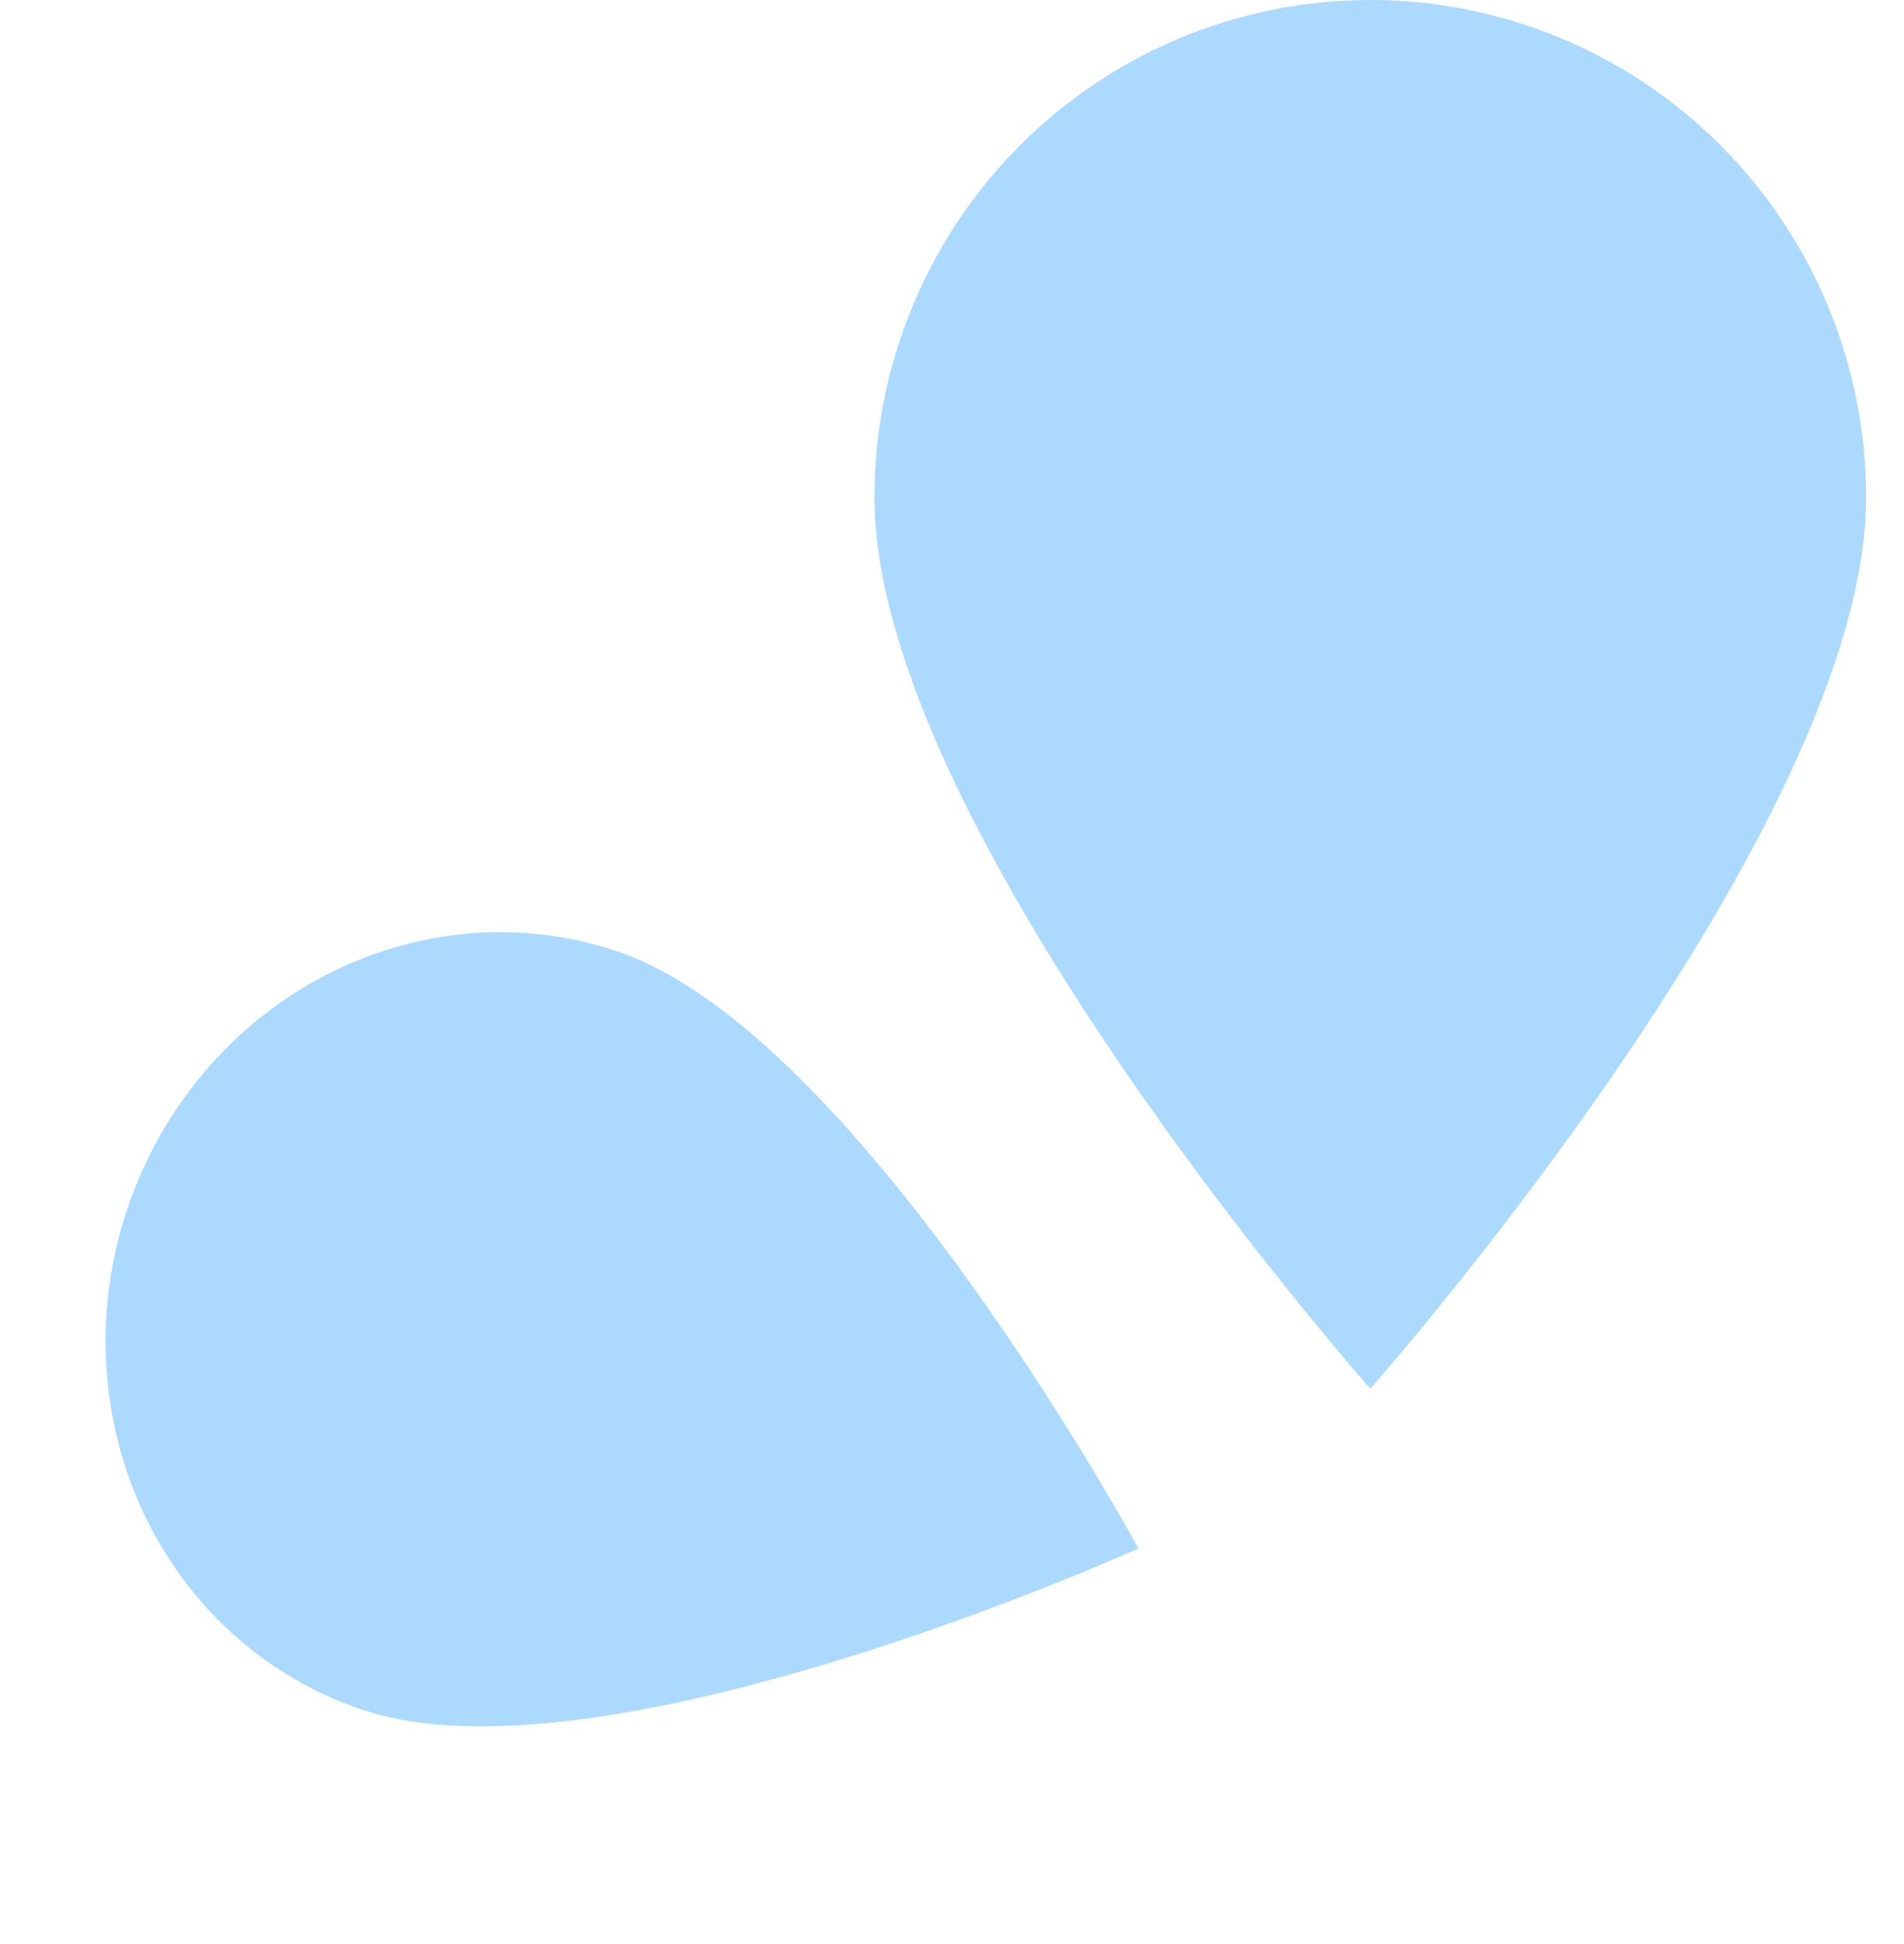 <svg width="48" height="49" viewBox="0 0 48 49" fill="none" xmlns="http://www.w3.org/2000/svg">
<path d="M3.21 30.467C4.061 27.932 5.84 25.824 8.154 24.607C10.469 23.389 13.129 23.162 15.551 23.975C21.638 26.02 28.7 39.028 28.7 39.028C28.7 39.028 15.217 45.137 9.13 43.093C6.709 42.279 4.724 40.492 3.614 38.125C2.504 35.757 2.358 33.003 3.21 30.467Z" fill="#ABD9FF"/>
<path d="M34.545 2.72191e-06C37.86 3.01174e-06 41.04 1.321 43.384 3.672C45.728 6.023 47.045 9.212 47.045 12.537C47.045 20.895 34.545 35 34.545 35C34.545 35 22.045 20.895 22.045 12.537C22.045 9.212 23.362 6.023 25.706 3.672C28.05 1.321 31.23 2.43209e-06 34.545 2.72191e-06Z" fill="#ABD9FF"/>
</svg>
